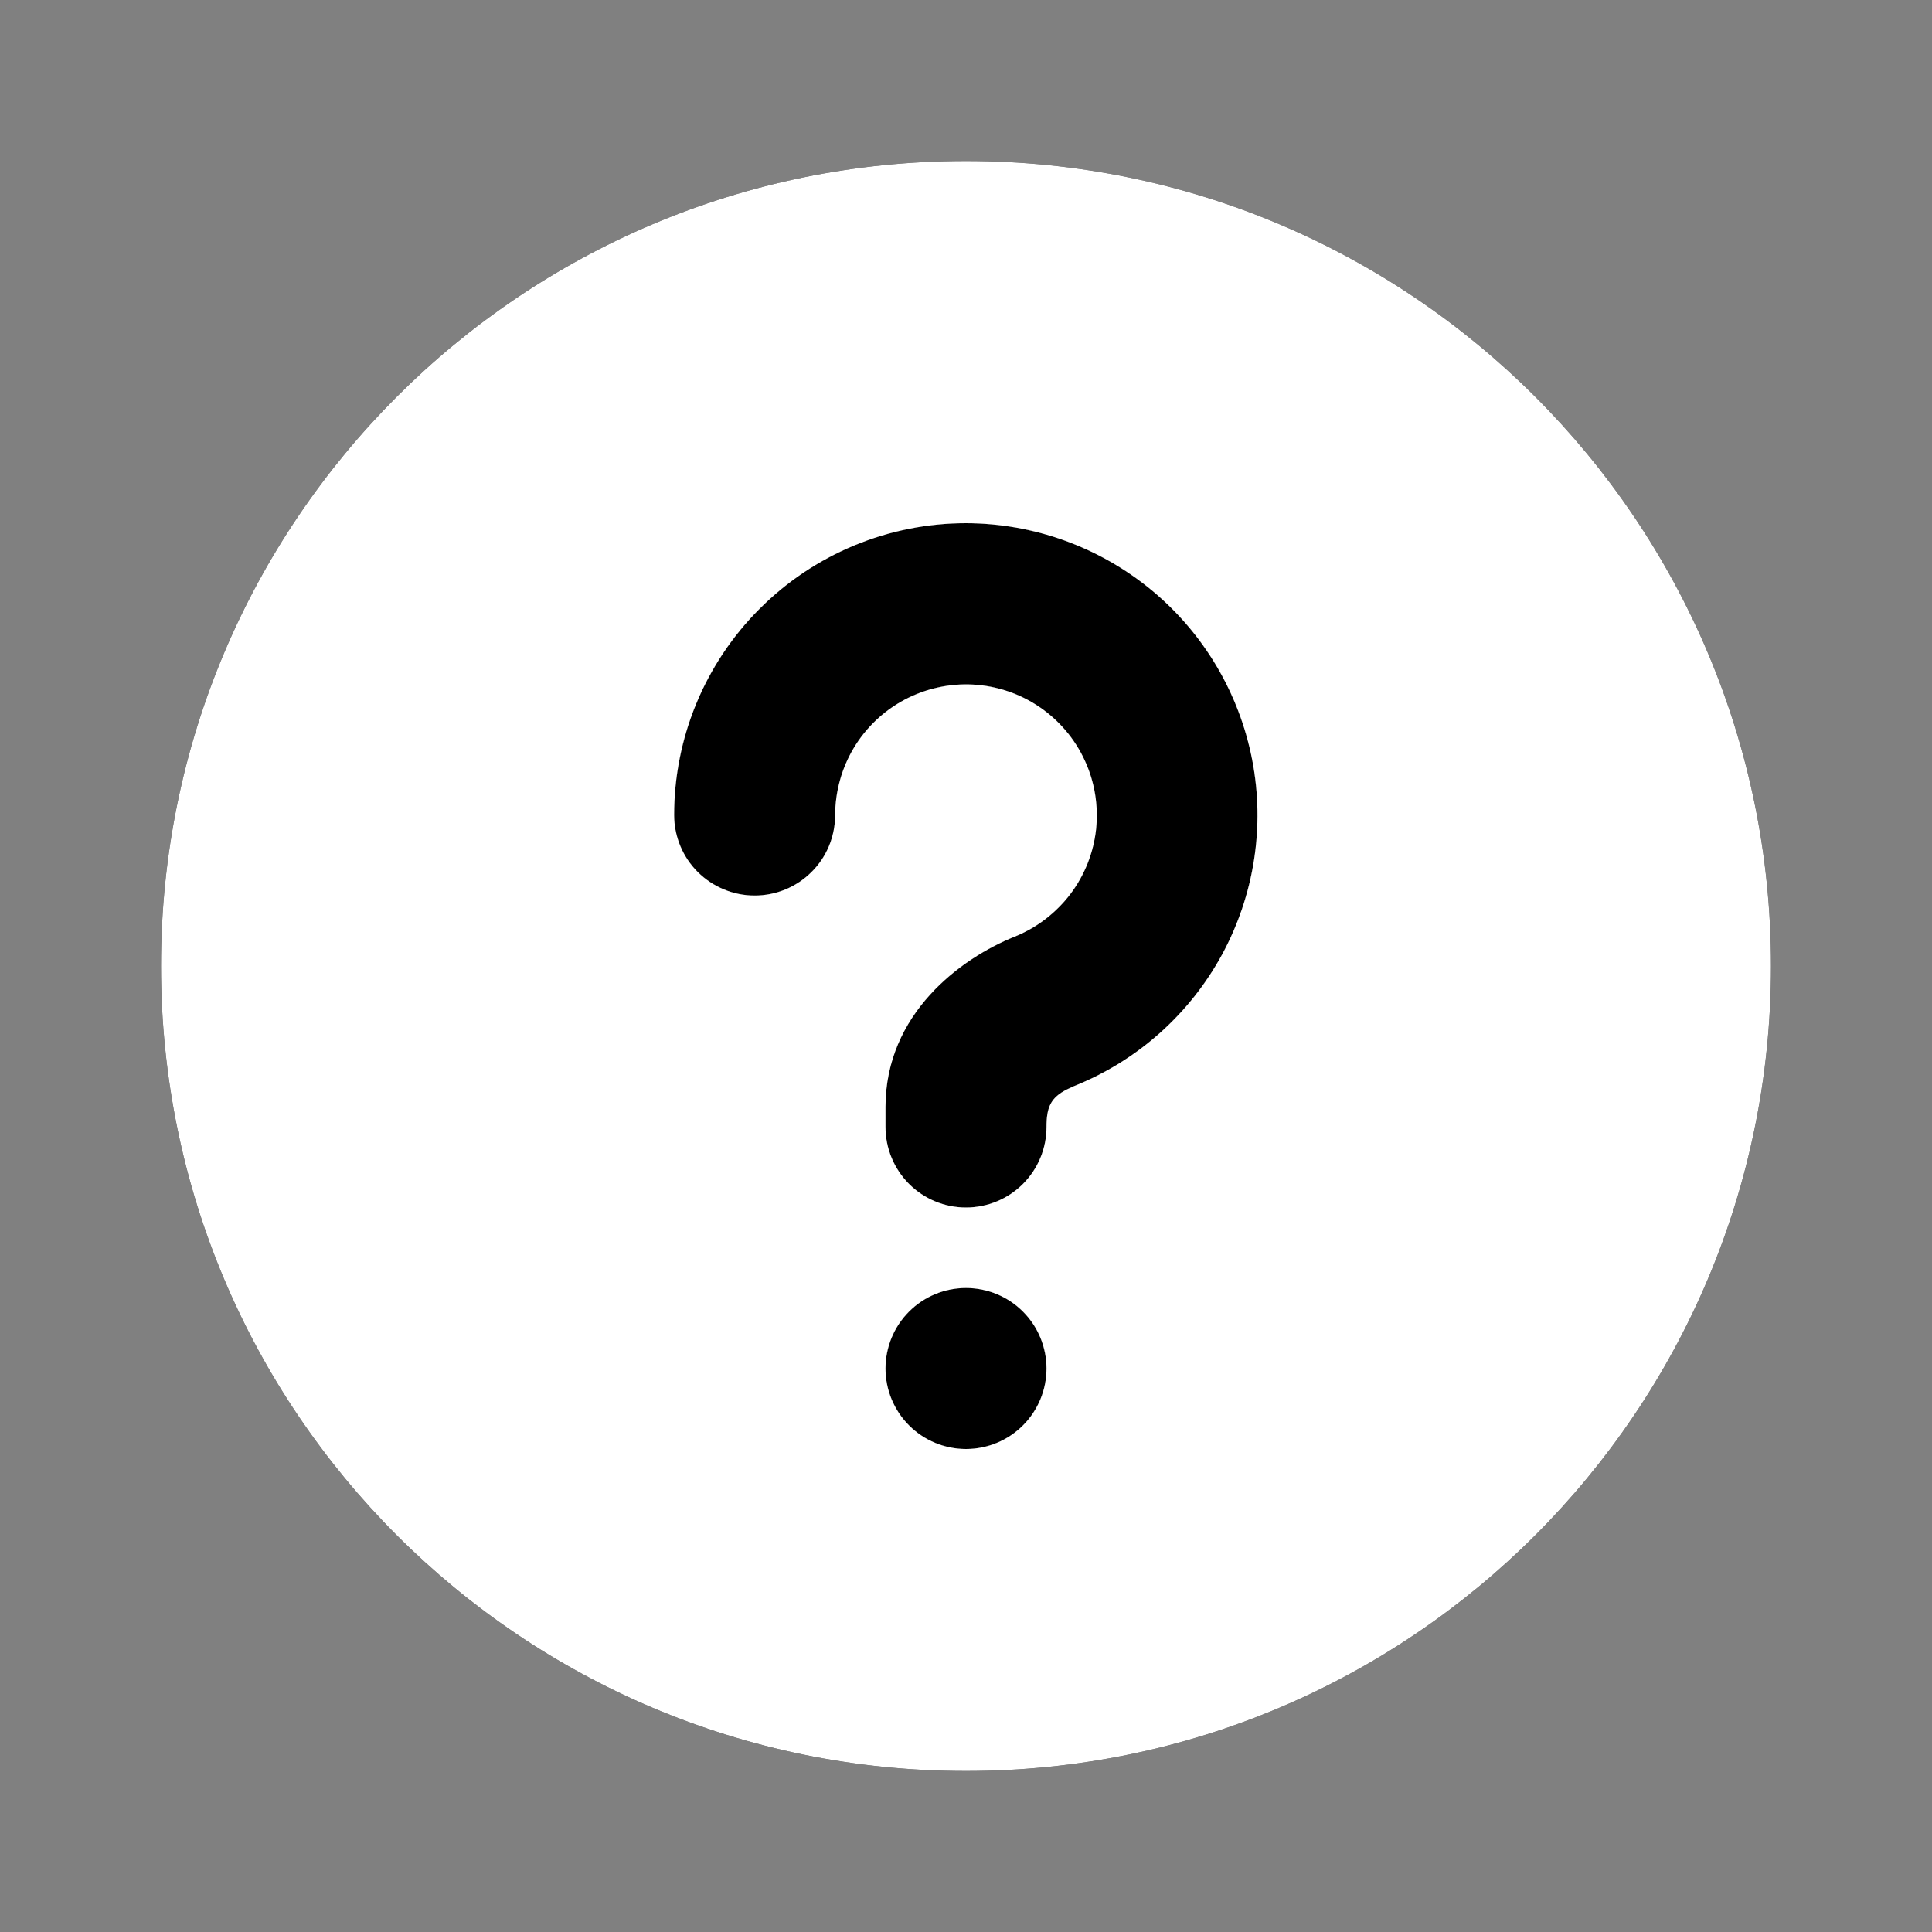 <svg width="15" height="15" viewBox="0 0 15 15" fill="none" xmlns="http://www.w3.org/2000/svg">
<rect x="0" y="0" width="15" height="15" fill="#808080" stroke="none"/>
<path d="M7.5 1.25C10.952 1.25 13.75 4.048 13.75 7.5C13.75 10.952 10.952 13.75 7.5 13.75C4.048 13.75 1.25 10.952 1.25 7.5C1.25 4.048 4.048 1.25 7.5 1.25ZM7.5 10C7.334 10 7.175 10.066 7.058 10.183C6.941 10.3 6.875 10.459 6.875 10.625C6.875 10.791 6.941 10.95 7.058 11.067C7.175 11.184 7.334 11.25 7.5 11.25C7.666 11.25 7.825 11.184 7.942 11.067C8.059 10.95 8.125 10.791 8.125 10.625C8.125 10.459 8.059 10.3 7.942 10.183C7.825 10.066 7.666 10 7.5 10ZM7.5 4.062C6.899 4.062 6.323 4.301 5.898 4.726C5.473 5.151 5.234 5.727 5.234 6.328C5.234 6.494 5.3 6.653 5.417 6.77C5.535 6.887 5.694 6.953 5.859 6.953C6.025 6.953 6.184 6.887 6.301 6.77C6.419 6.653 6.484 6.494 6.484 6.328C6.485 6.144 6.535 5.963 6.63 5.805C6.725 5.647 6.862 5.518 7.024 5.432C7.187 5.346 7.371 5.305 7.555 5.315C7.739 5.325 7.917 5.385 8.069 5.488C8.222 5.592 8.344 5.735 8.421 5.902C8.499 6.069 8.529 6.254 8.51 6.438C8.49 6.621 8.421 6.795 8.31 6.942C8.198 7.089 8.049 7.203 7.878 7.272C7.456 7.441 6.875 7.873 6.875 8.594V8.75C6.875 8.916 6.941 9.075 7.058 9.192C7.175 9.309 7.334 9.375 7.5 9.375C7.666 9.375 7.825 9.309 7.942 9.192C8.059 9.075 8.125 8.916 8.125 8.75C8.125 8.598 8.156 8.521 8.288 8.456L8.342 8.431C8.831 8.235 9.235 7.875 9.487 7.413C9.738 6.951 9.822 6.416 9.722 5.9C9.622 5.383 9.346 4.917 8.941 4.582C8.535 4.247 8.026 4.063 7.5 4.062Z" fill="black"/>
<path fill-rule="evenodd" clip-rule="evenodd" d="M5.898 4.726C6.323 4.301 6.899 4.062 7.5 4.062C8.026 4.063 8.535 4.247 8.941 4.582C9.346 4.917 9.622 5.383 9.722 5.9C9.822 6.416 9.738 6.951 9.487 7.413C9.235 7.875 8.831 8.235 8.342 8.431L8.288 8.456C8.156 8.521 8.125 8.598 8.125 8.75C8.125 8.916 8.059 9.075 7.942 9.192C7.825 9.309 7.666 9.375 7.5 9.375C7.334 9.375 7.175 9.309 7.058 9.192C6.941 9.075 6.875 8.916 6.875 8.75V8.594C6.875 7.873 7.456 7.441 7.878 7.272C8.049 7.203 8.198 7.089 8.31 6.942C8.421 6.795 8.49 6.621 8.51 6.438C8.529 6.254 8.499 6.069 8.421 5.902C8.344 5.735 8.222 5.592 8.069 5.488C7.917 5.385 7.739 5.325 7.555 5.315C7.371 5.305 7.187 5.346 7.024 5.432C6.862 5.518 6.725 5.647 6.63 5.805C6.535 5.963 6.485 6.144 6.484 6.328C6.484 6.494 6.419 6.653 6.301 6.77C6.184 6.887 6.025 6.953 5.859 6.953C5.694 6.953 5.535 6.887 5.417 6.77C5.3 6.653 5.234 6.494 5.234 6.328C5.234 5.727 5.473 5.151 5.898 4.726Z" fill="black"/>
<path fill-rule="evenodd" clip-rule="evenodd" d="M7.058 10.183C7.175 10.066 7.334 10 7.5 10C7.666 10 7.825 10.066 7.942 10.183C8.059 10.3 8.125 10.459 8.125 10.625C8.125 10.791 8.059 10.95 7.942 11.067C7.825 11.184 7.666 11.25 7.5 11.25C7.334 11.25 7.175 11.184 7.058 11.067C6.941 10.95 6.875 10.791 6.875 10.625C6.875 10.459 6.941 10.3 7.058 10.183Z" fill="black"/>
<path d="M7.5 1.25C10.952 1.25 13.75 4.048 13.75 7.5C13.75 10.952 10.952 13.75 7.5 13.75C4.048 13.75 1.25 10.952 1.25 7.5C1.25 4.048 4.048 1.25 7.5 1.25ZM7.5 10C7.334 10 7.175 10.066 7.058 10.183C6.941 10.3 6.875 10.459 6.875 10.625C6.875 10.791 6.941 10.95 7.058 11.067C7.175 11.184 7.334 11.25 7.5 11.25C7.666 11.25 7.825 11.184 7.942 11.067C8.059 10.95 8.125 10.791 8.125 10.625C8.125 10.459 8.059 10.3 7.942 10.183C7.825 10.066 7.666 10 7.5 10ZM7.5 4.062C6.899 4.062 6.323 4.301 5.898 4.726C5.473 5.151 5.234 5.727 5.234 6.328C5.234 6.494 5.3 6.653 5.417 6.77C5.535 6.887 5.694 6.953 5.859 6.953C6.025 6.953 6.184 6.887 6.301 6.77C6.419 6.653 6.484 6.494 6.484 6.328C6.485 6.144 6.535 5.963 6.63 5.805C6.725 5.647 6.862 5.518 7.024 5.432C7.187 5.346 7.371 5.305 7.555 5.315C7.739 5.325 7.917 5.385 8.069 5.488C8.222 5.592 8.344 5.735 8.421 5.902C8.499 6.069 8.529 6.254 8.51 6.438C8.49 6.621 8.421 6.795 8.31 6.942C8.198 7.089 8.049 7.203 7.878 7.272C7.456 7.441 6.875 7.873 6.875 8.594V8.75C6.875 8.916 6.941 9.075 7.058 9.192C7.175 9.309 7.334 9.375 7.5 9.375C7.666 9.375 7.825 9.309 7.942 9.192C8.059 9.075 8.125 8.916 8.125 8.75C8.125 8.598 8.156 8.521 8.288 8.456L8.342 8.431C8.831 8.235 9.235 7.875 9.487 7.413C9.738 6.951 9.822 6.416 9.722 5.9C9.622 5.383 9.346 4.917 8.941 4.582C8.535 4.247 8.026 4.063 7.5 4.062Z" fill="white"/>
</svg>
